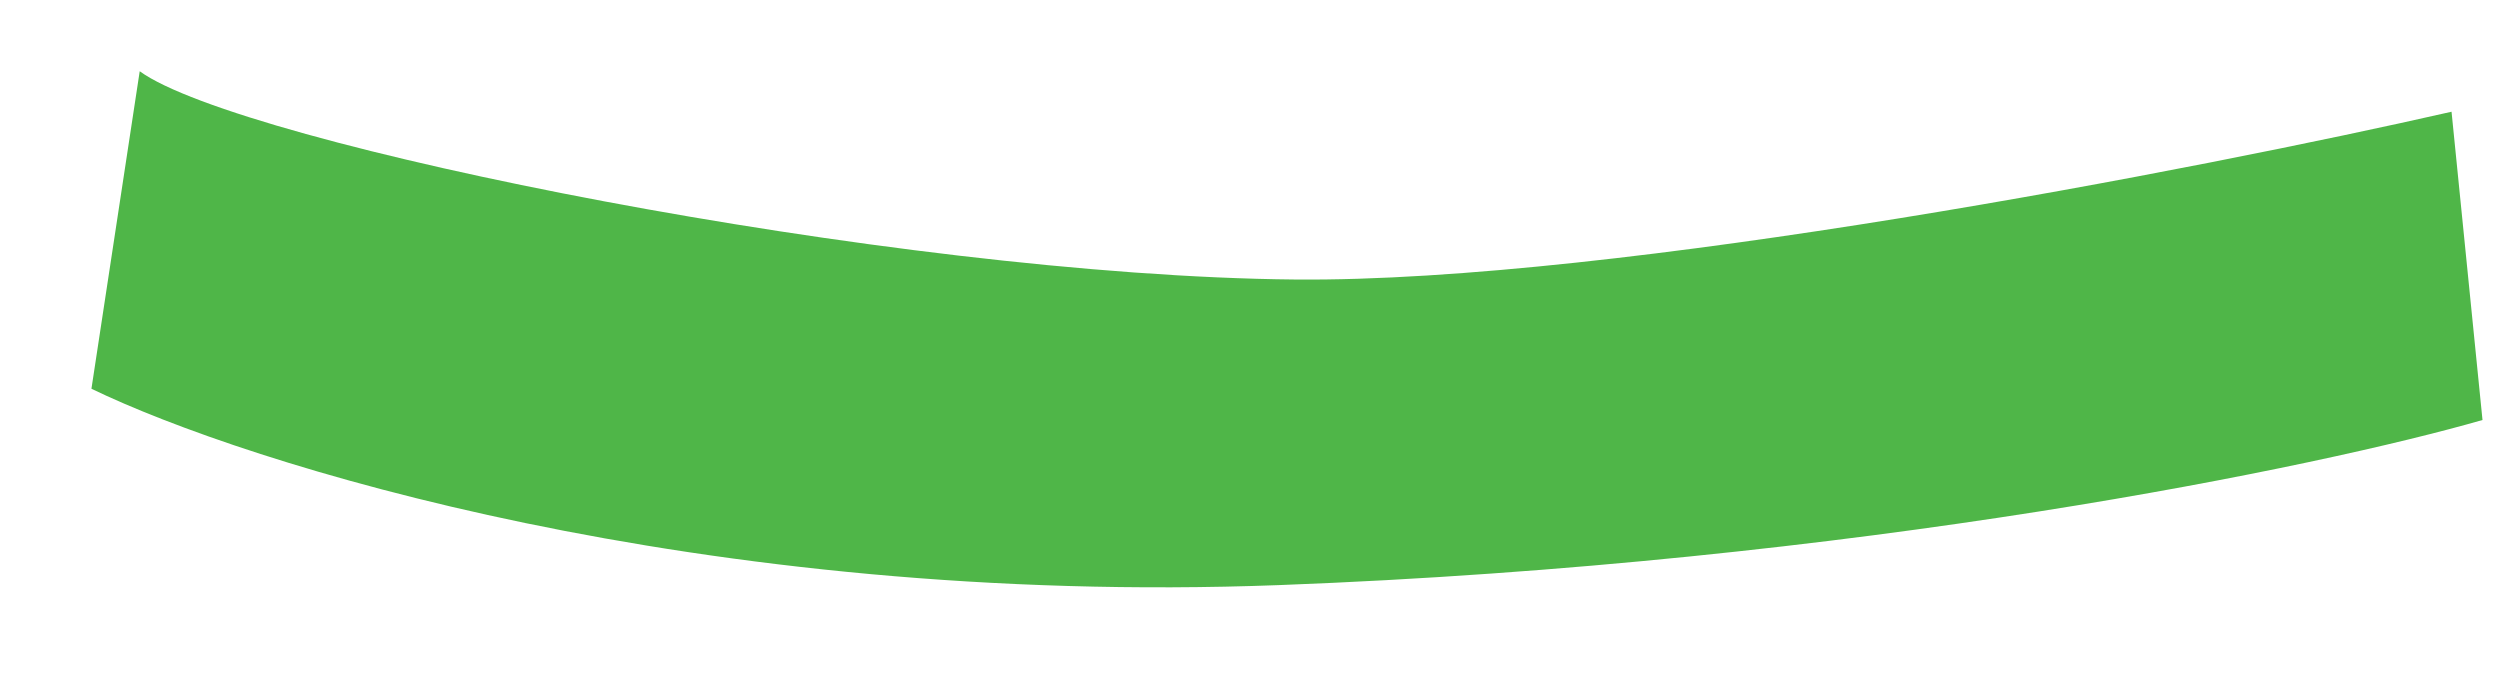 <svg width="26" height="7" viewBox="0 0 26 7" fill="none" xmlns="http://www.w3.org/2000/svg">
<path d="M0.951 4.043L1.453 0.741C2.495 1.499 9.284 2.868 13.469 2.907C16.818 2.938 22.882 1.757 25.496 1.162L25.818 4.368C24.161 4.845 19.338 5.857 13.303 6.085C7.268 6.312 2.554 4.819 0.951 4.043Z" fill="#4FB648"/>
</svg>
